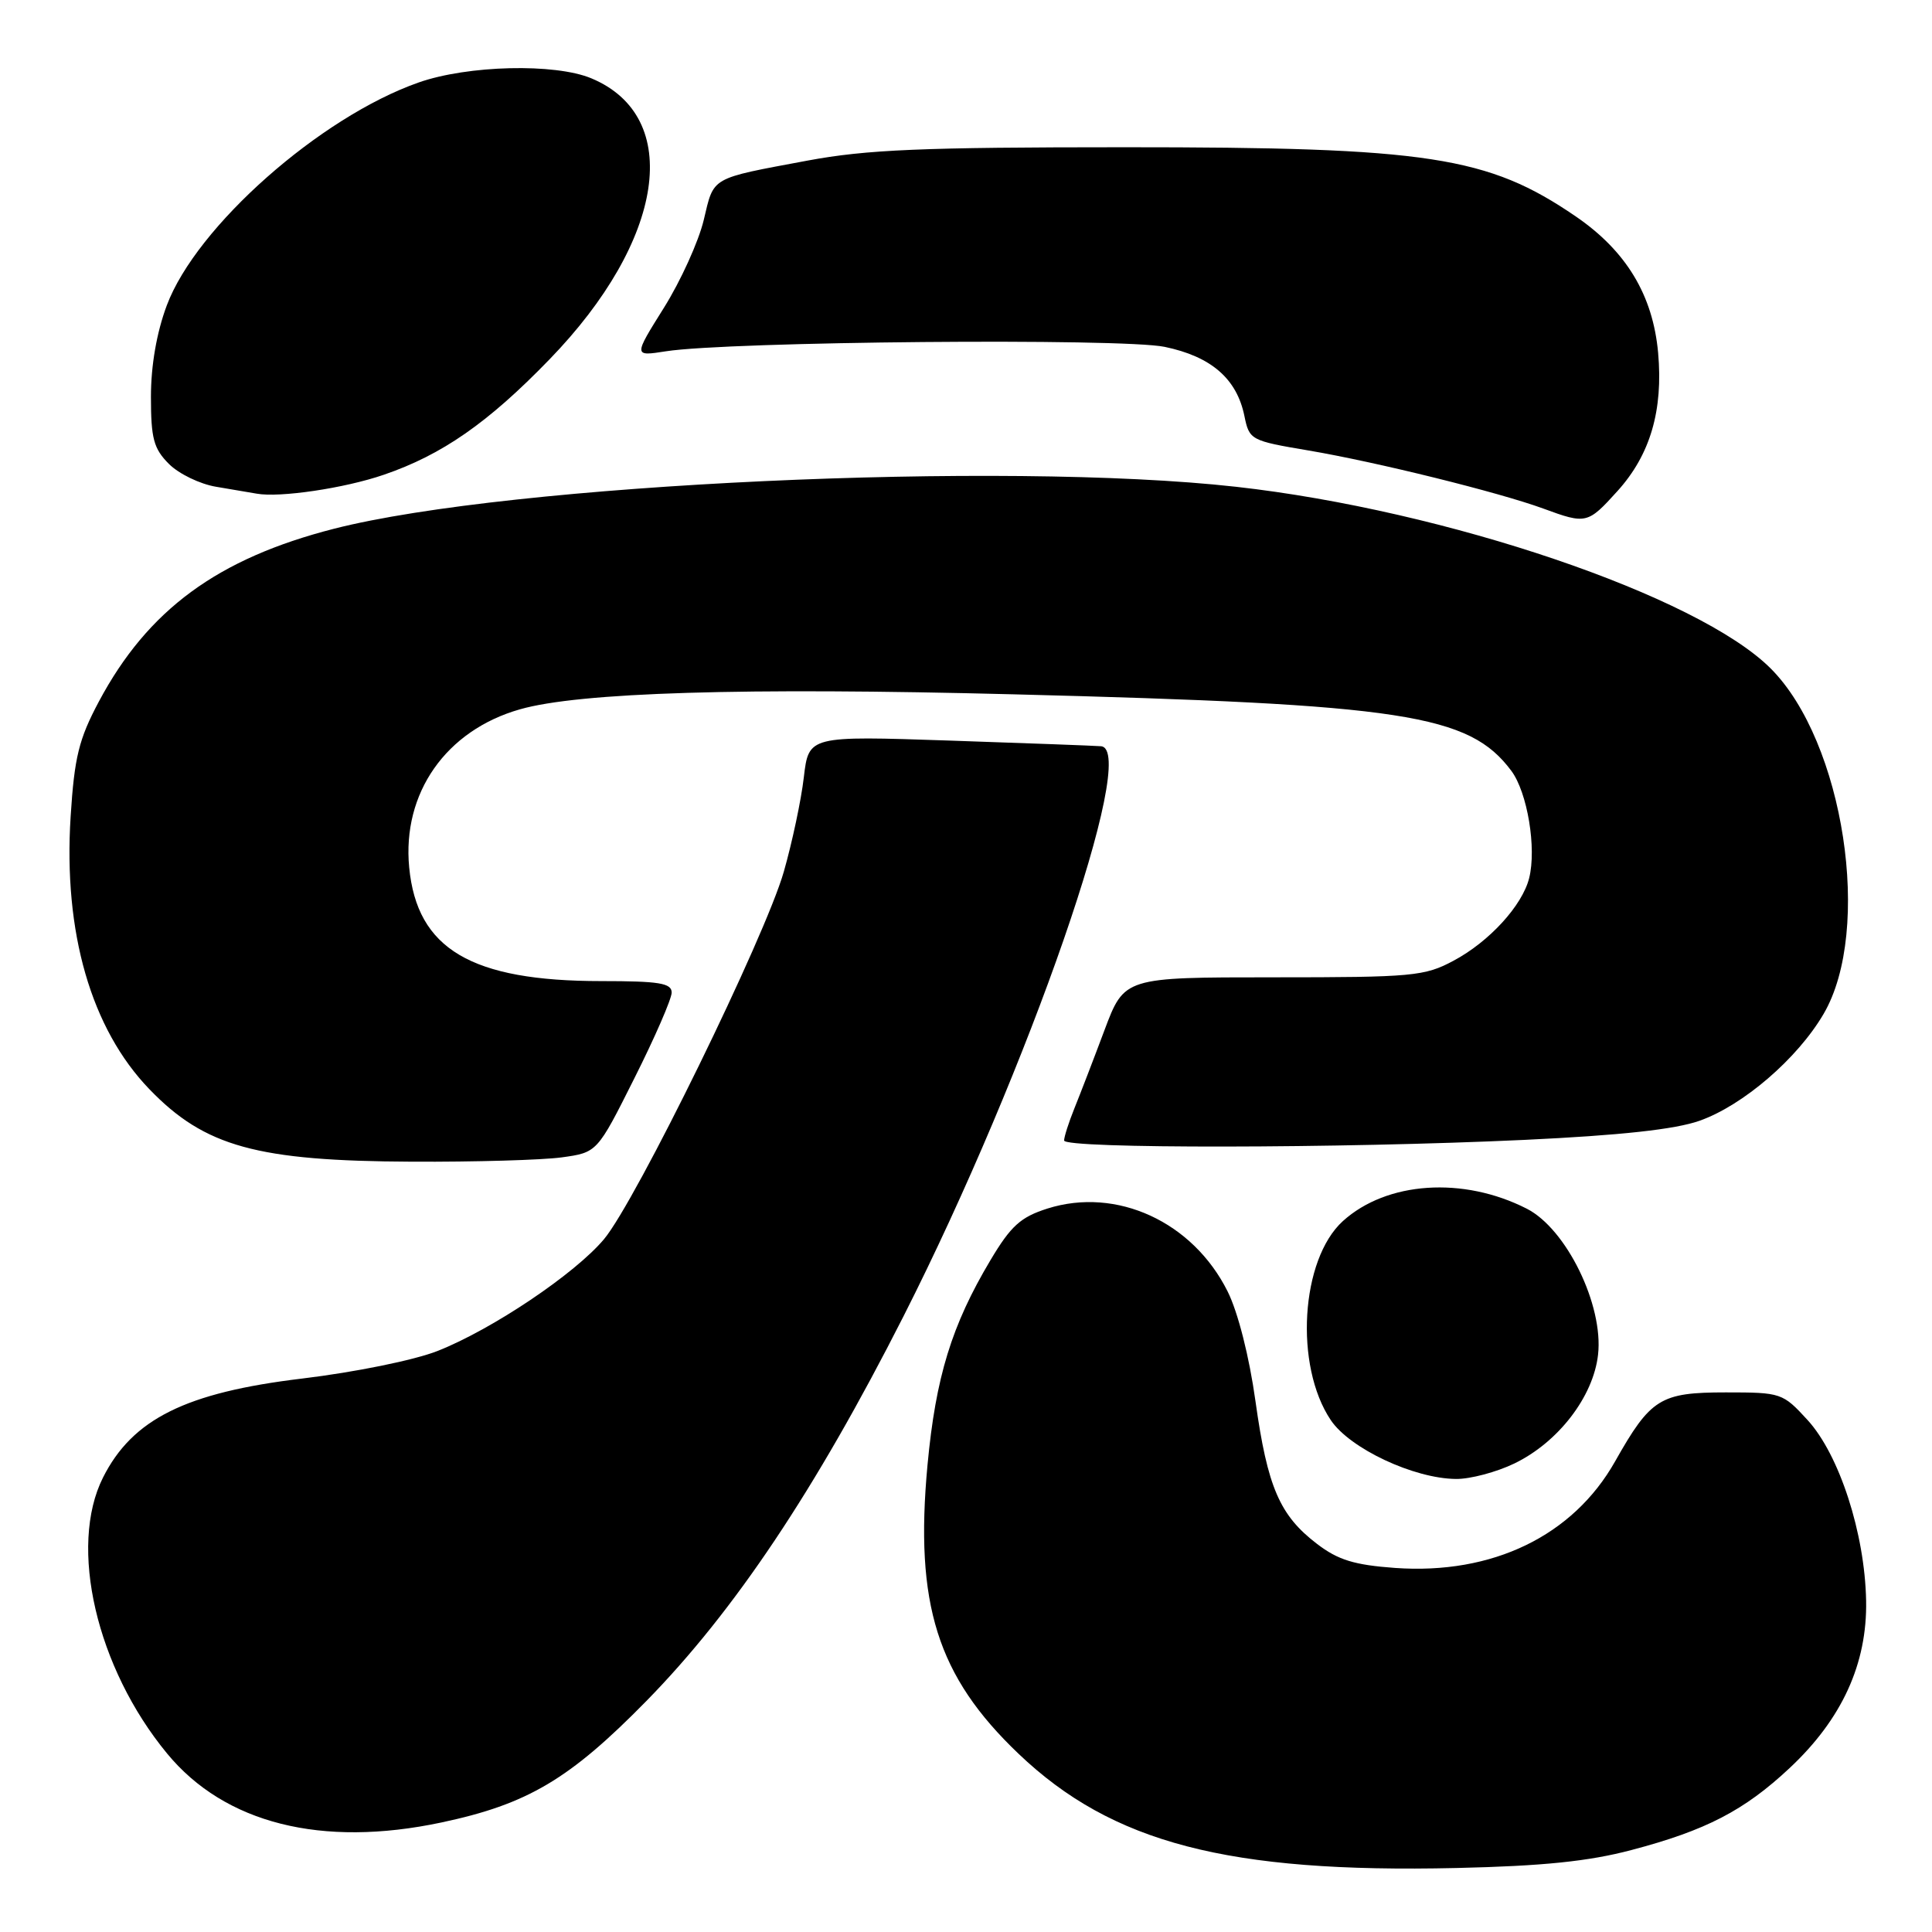 <?xml version="1.0" encoding="UTF-8" standalone="no"?>
<!DOCTYPE svg PUBLIC "-//W3C//DTD SVG 1.1//EN" "http://www.w3.org/Graphics/SVG/1.1/DTD/svg11.dtd" >
<svg xmlns="http://www.w3.org/2000/svg" xmlns:xlink="http://www.w3.org/1999/xlink" version="1.1" viewBox="0 0 256 256">
 <g >
 <path fill="currentColor"
d=" M 216.17 245.14 C 226.02 242.55 231.12 239.91 237.13 234.28 C 244.07 227.79 247.43 220.44 247.27 212.09 C 247.10 203.17 243.72 192.76 239.51 188.16 C 236.22 184.57 236.01 184.50 228.68 184.50 C 219.99 184.50 218.72 185.30 214.01 193.64 C 208.44 203.51 197.76 208.68 184.85 207.76 C 179.47 207.37 177.30 206.71 174.52 204.58 C 169.57 200.81 167.95 197.06 166.36 185.69 C 165.54 179.78 164.04 173.88 162.67 171.13 C 158.06 161.89 147.96 157.24 138.79 160.14 C 135.24 161.27 133.95 162.43 131.24 166.98 C 126.10 175.60 123.99 182.46 122.90 194.11 C 121.18 212.56 124.19 222.11 134.96 232.38 C 147.36 244.21 162.71 248.21 193.00 247.52 C 204.44 247.26 210.51 246.64 216.17 245.14 Z  M 58.48 241.49 C 69.90 239.07 75.47 235.77 85.65 225.39 C 97.31 213.49 108.04 197.44 119.73 174.39 C 136.30 141.69 150.98 99.32 145.89 98.88 C 145.12 98.81 136.10 98.48 125.83 98.13 C 107.16 97.50 107.16 97.50 106.51 103.00 C 106.16 106.03 104.96 111.65 103.86 115.50 C 101.40 124.12 84.27 159.14 80.04 164.19 C 76.20 168.78 65.23 176.15 57.98 179.01 C 54.88 180.23 47.07 181.82 40.00 182.67 C 24.62 184.52 17.55 188.03 13.65 195.78 C 9.05 204.93 12.77 220.99 22.14 232.35 C 29.78 241.62 42.62 244.85 58.48 241.49 Z  M 200.66 193.92 C 206.48 191.11 211.13 185.06 211.75 179.50 C 212.49 172.94 207.56 162.84 202.31 160.16 C 193.88 155.86 183.75 156.54 177.94 161.80 C 172.34 166.88 171.48 180.96 176.34 188.18 C 178.87 191.94 187.34 195.92 192.93 195.97 C 194.82 195.99 198.30 195.06 200.66 193.92 Z  M 74.42 153.36 C 79.13 152.71 79.13 152.71 84.06 142.87 C 86.78 137.46 89.00 132.35 89.00 131.52 C 89.00 130.27 87.35 130.00 79.68 130.00 C 62.43 130.00 55.26 125.76 54.22 114.94 C 53.27 105.09 59.09 96.78 68.89 93.99 C 76.75 91.74 98.45 91.08 134.25 92.00 C 186.05 93.32 194.66 94.64 200.26 102.14 C 202.39 105.00 203.62 112.39 202.62 116.36 C 201.71 119.99 197.34 124.77 192.62 127.29 C 188.77 129.36 187.20 129.50 168.74 129.50 C 148.98 129.50 148.98 129.50 146.35 136.50 C 144.91 140.35 143.11 145.02 142.36 146.87 C 141.61 148.73 141.00 150.64 141.00 151.12 C 141.00 152.23 177.68 152.18 202.00 151.04 C 214.74 150.44 221.96 149.65 225.19 148.51 C 230.97 146.47 238.17 140.27 241.63 134.36 C 248.15 123.24 244.33 98.27 234.62 88.57 C 225.01 78.96 191.58 67.61 163.77 64.50 C 132.97 61.06 67.64 64.10 44.30 70.05 C 28.84 74.00 19.59 80.79 13.10 92.96 C 10.45 97.94 9.86 100.32 9.36 108.18 C 8.38 123.55 12.07 136.32 19.80 144.33 C 27.14 151.94 34.04 153.84 54.61 153.93 C 62.92 153.97 71.84 153.71 74.42 153.36 Z  M 214.33 65.06 C 218.67 60.26 220.39 54.38 219.71 46.75 C 219.02 39.11 215.49 33.26 208.80 28.68 C 197.15 20.71 189.27 19.50 149.00 19.51 C 122.14 19.51 114.85 19.82 107.00 21.28 C 94.01 23.71 94.63 23.35 93.25 29.15 C 92.57 32.00 90.20 37.22 87.98 40.77 C 83.94 47.22 83.94 47.22 88.22 46.55 C 96.53 45.24 148.64 44.78 154.32 45.96 C 160.49 47.24 163.88 50.18 164.89 55.12 C 165.54 58.30 165.72 58.40 173.38 59.69 C 182.37 61.21 198.64 65.24 204.50 67.39 C 210.18 69.48 210.38 69.43 214.33 65.06 Z  M 50.85 62.91 C 58.57 60.27 64.67 56.03 72.80 47.63 C 88.12 31.84 90.56 15.48 78.36 10.38 C 73.53 8.36 61.98 8.64 55.47 10.93 C 42.40 15.52 26.00 30.03 22.10 40.47 C 20.76 44.05 20.00 48.42 20.00 52.58 C 20.00 58.11 20.36 59.45 22.39 61.48 C 23.70 62.79 26.51 64.15 28.64 64.50 C 30.76 64.85 33.17 65.26 34.00 65.41 C 37.03 65.97 45.65 64.70 50.85 62.91 Z "/>
</g>
</svg>